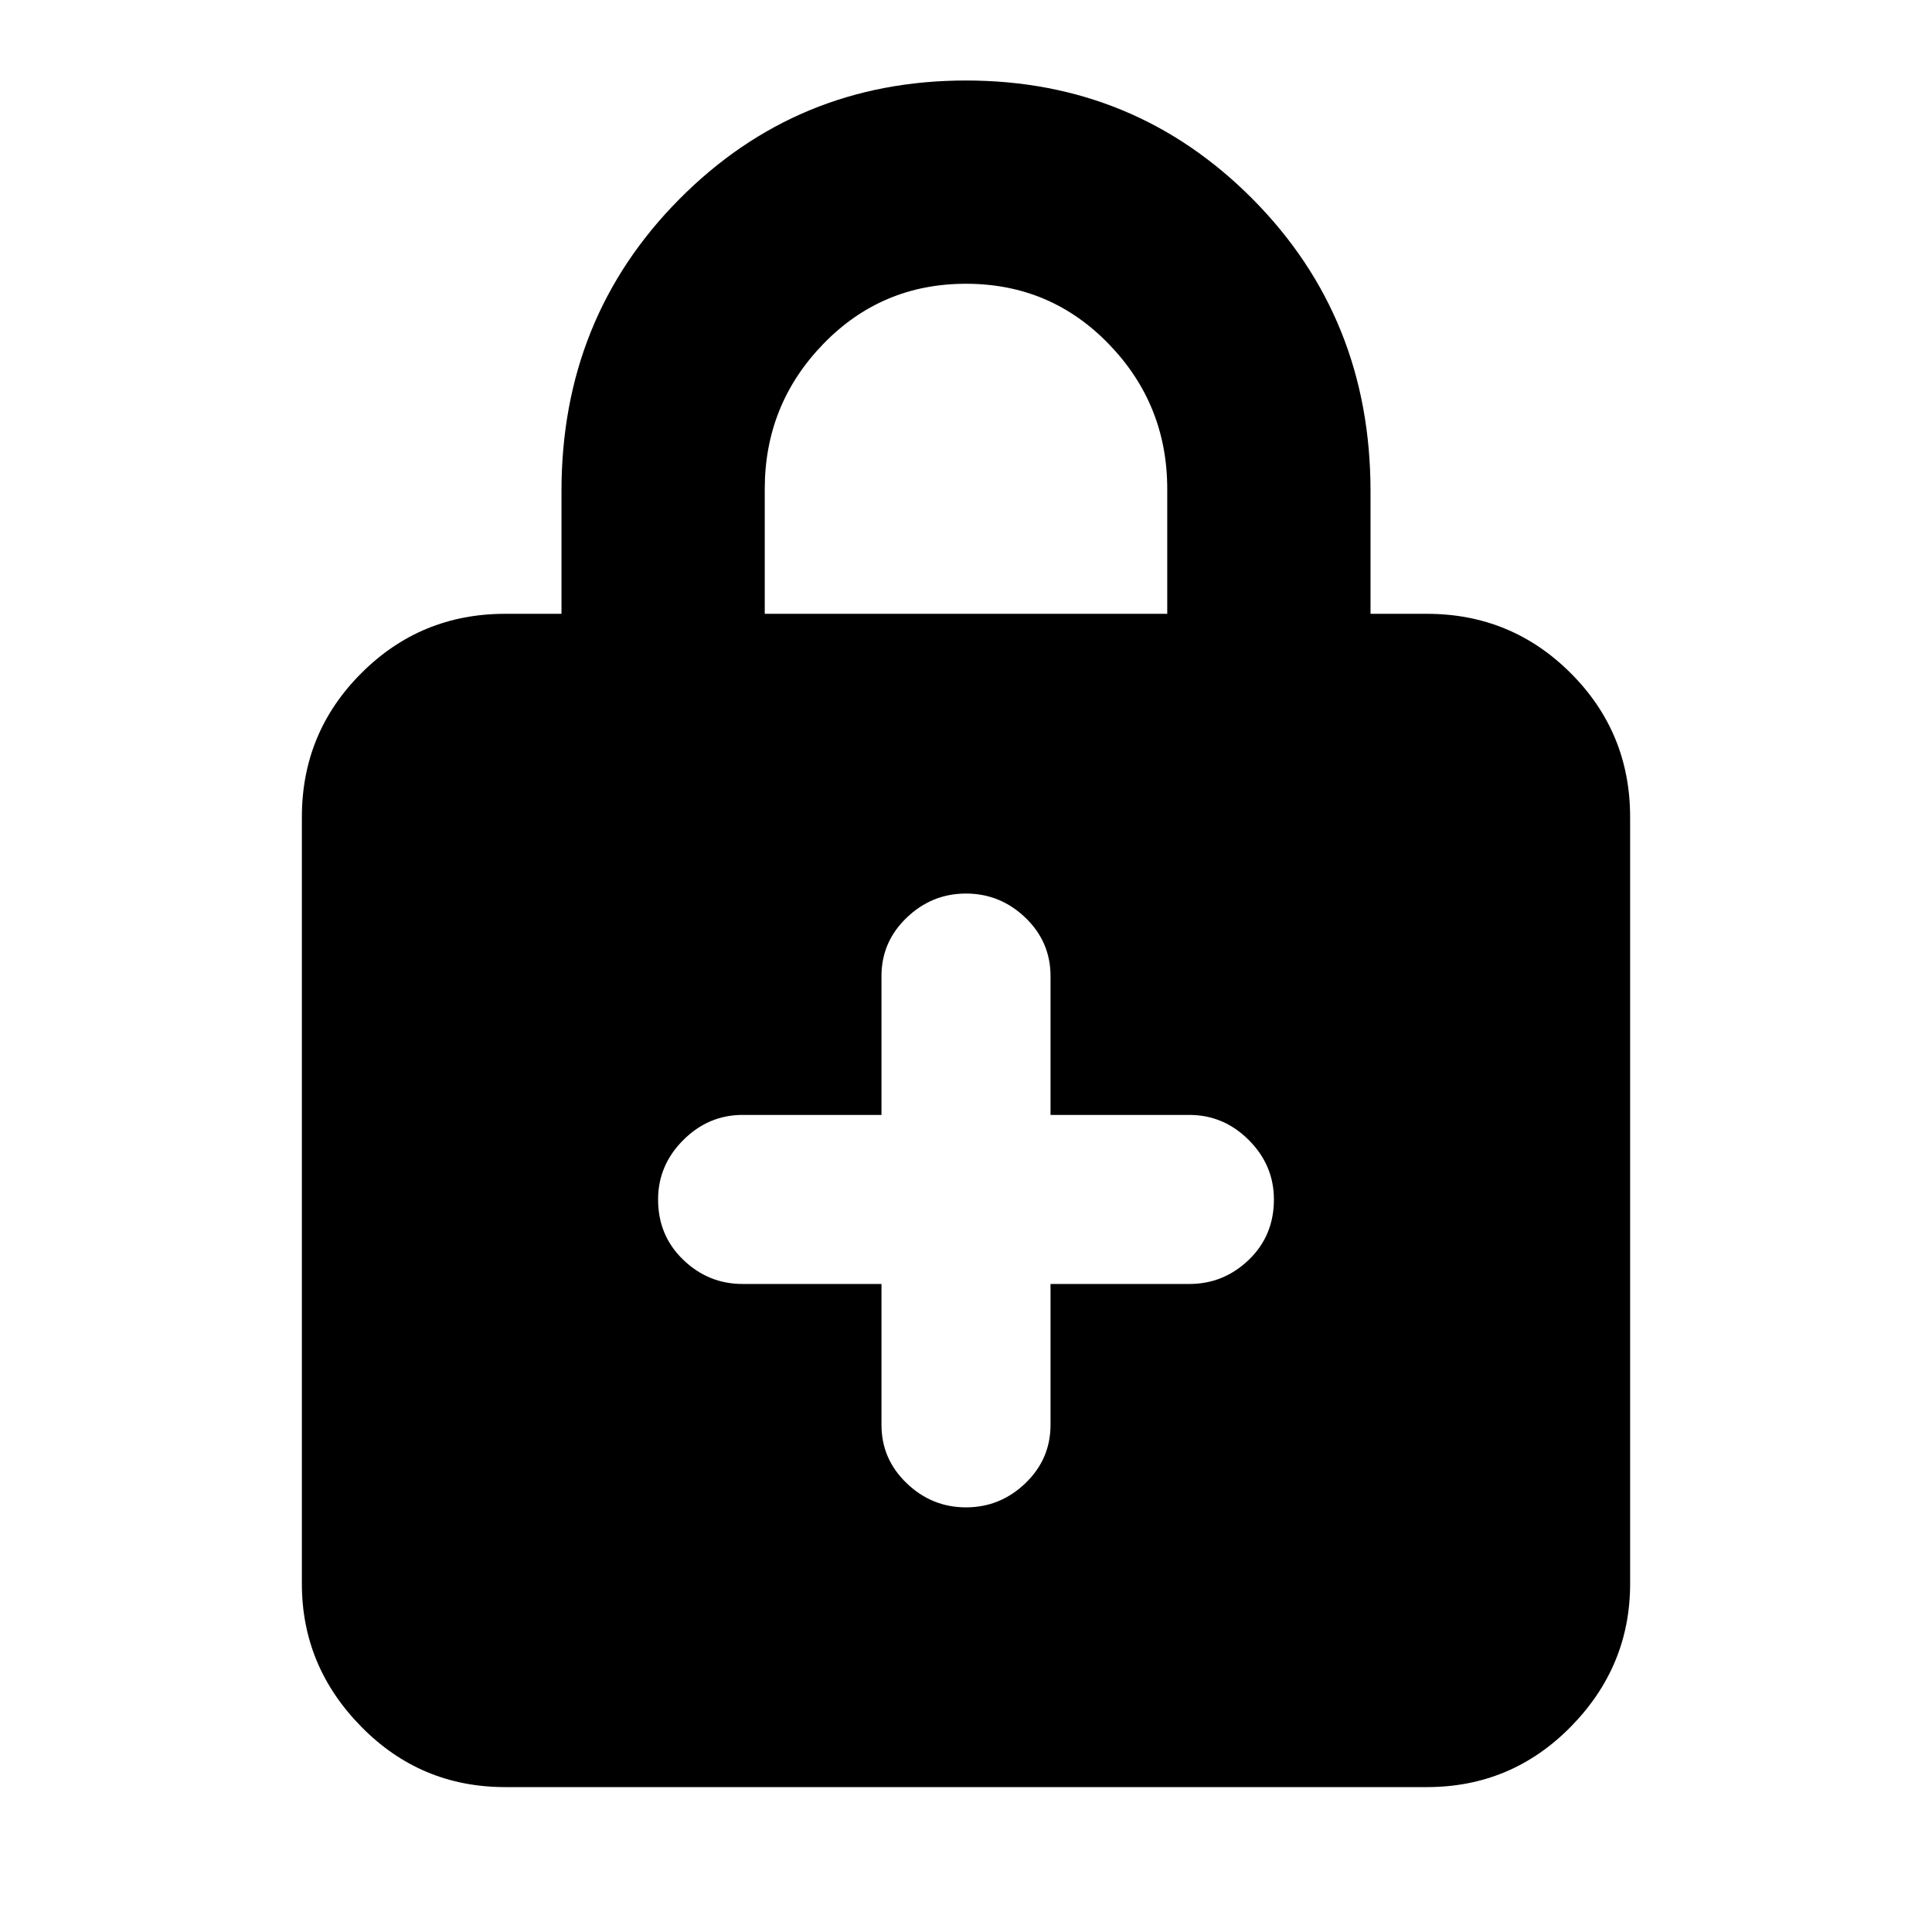 <svg xmlns="http://www.w3.org/2000/svg" height="24" width="24"><path d="M6.275 22.2q-1.05 0-1.787-.75-.738-.75-.738-1.775V10.15q0-1.05.738-1.787.737-.738 1.787-.738h.7V6.1q0-2.15 1.463-3.625Q9.9 1 12 1q2.1 0 3.563 1.475Q17.025 3.95 17.025 6.1v1.525h.7q1.05 0 1.788.738.737.737.737 1.787v9.525q0 1.025-.737 1.775-.738.75-1.788.75ZM9.5 7.625h5v-1.55q0-1.05-.725-1.8T12 3.525q-1.05 0-1.775.75-.725.75-.725 1.8Zm2.5 11.1q.425 0 .738-.3.312-.3.312-.725v-1.75h1.725q.425 0 .738-.3.312-.3.312-.75 0-.425-.312-.738-.313-.312-.738-.312H13.05v-1.725q0-.425-.312-.725-.313-.3-.738-.3t-.737.3q-.313.3-.313.725v1.725H9.225q-.425 0-.737.312-.313.313-.313.738 0 .45.313.75.312.3.737.3h1.725v1.75q0 .425.313.725.312.3.737.3Z"/></svg>